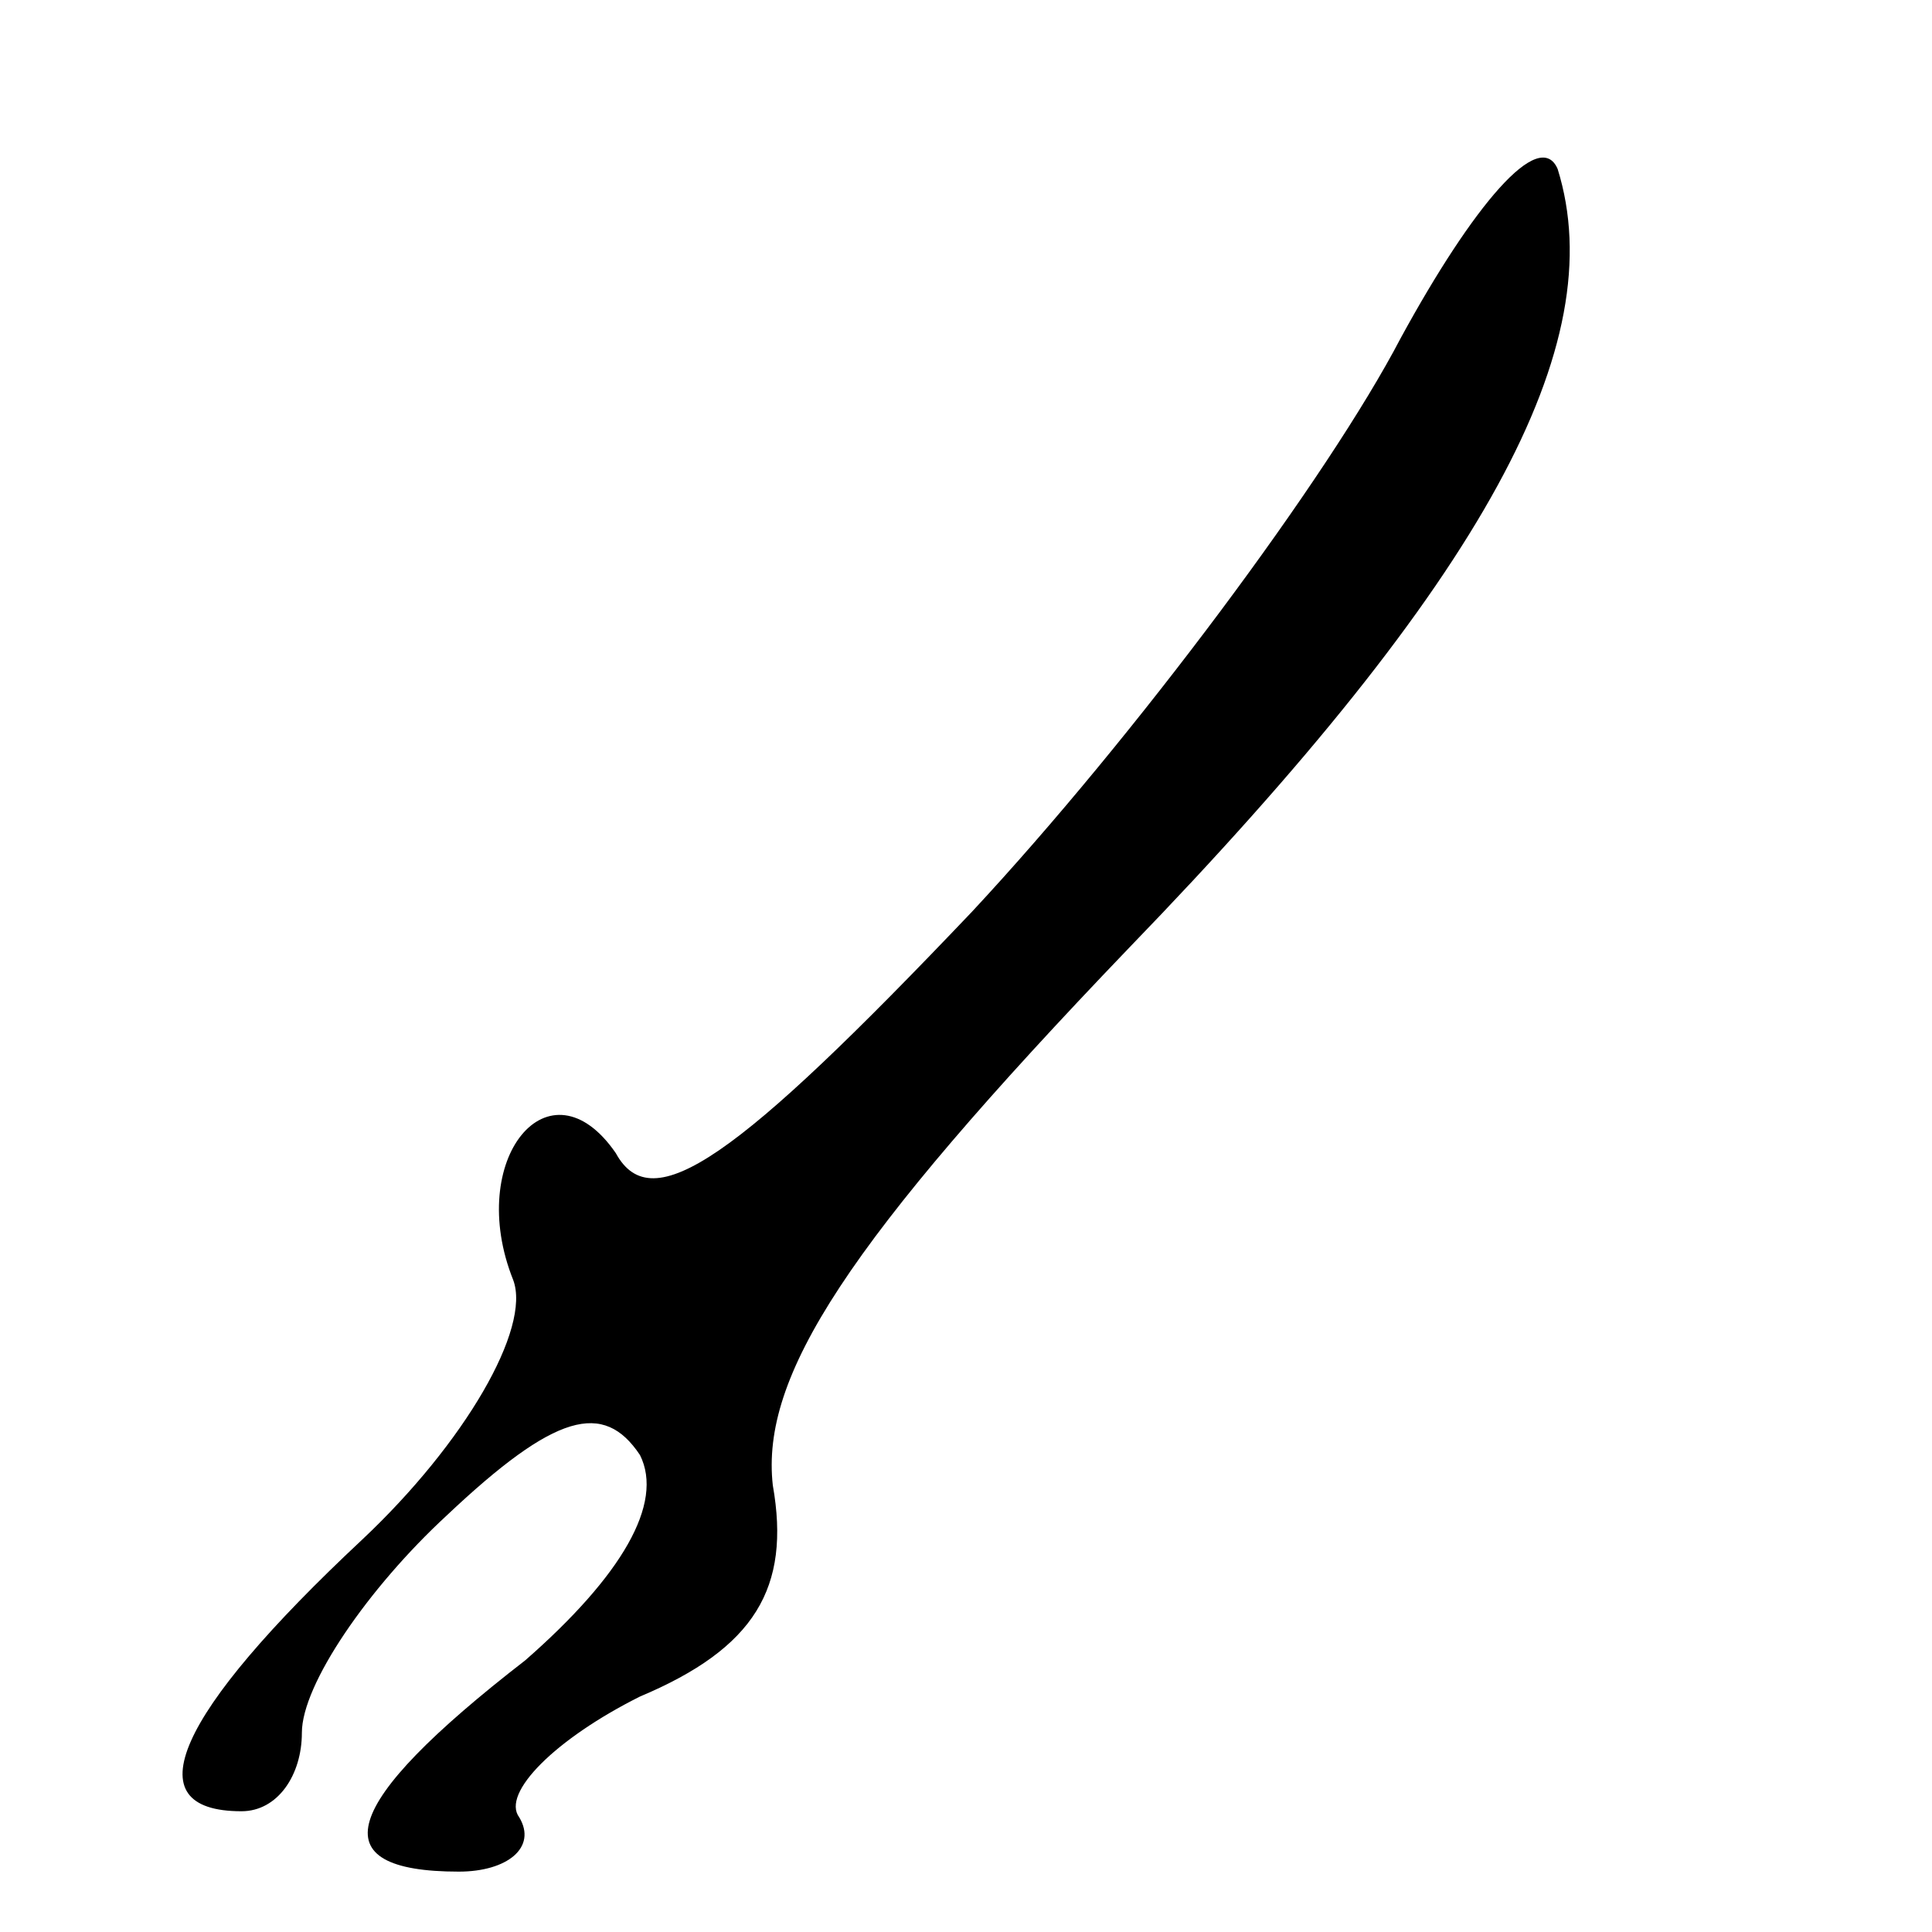 <?xml version="1.0" standalone="no"?>
<!DOCTYPE svg PUBLIC "-//W3C//DTD SVG 20010904//EN"
 "http://www.w3.org/TR/2001/REC-SVG-20010904/DTD/svg10.dtd">
<svg version="1.0" xmlns="http://www.w3.org/2000/svg"
 width="32pt" height="32pt" viewBox="0 0 32 32"
 preserveAspectRatio="xMidYMid meet">
<g transform="translate(0,32) scale(0.1,-0.1)"
fill="#000000" stroke="none">
<path fill="#000000" stroke="none" d="M232 264 c-12 -23 -44 -66 -71 -95 -39
-41 -53 -51 -59 -40 -11 16 -25 -1 -17 -21 3 -8 -8 -27 -25 -43 -31 -29 -38
-45 -20 -45 6 0 10 6 10 13 0 8 11 24 24 36 18 17 26 19 32 10 4 -8 -3 -20
-19 -34 -31 -24 -34 -35 -11 -35 8 0 13 4 10 9 -3 4 6 13 20 20 19 8 25 18 22
35 -2 18 12 40 59 89 59 61 80 100 71 129 -3 7 -14 -6 -26 -28z"/>
</g>
</svg>
